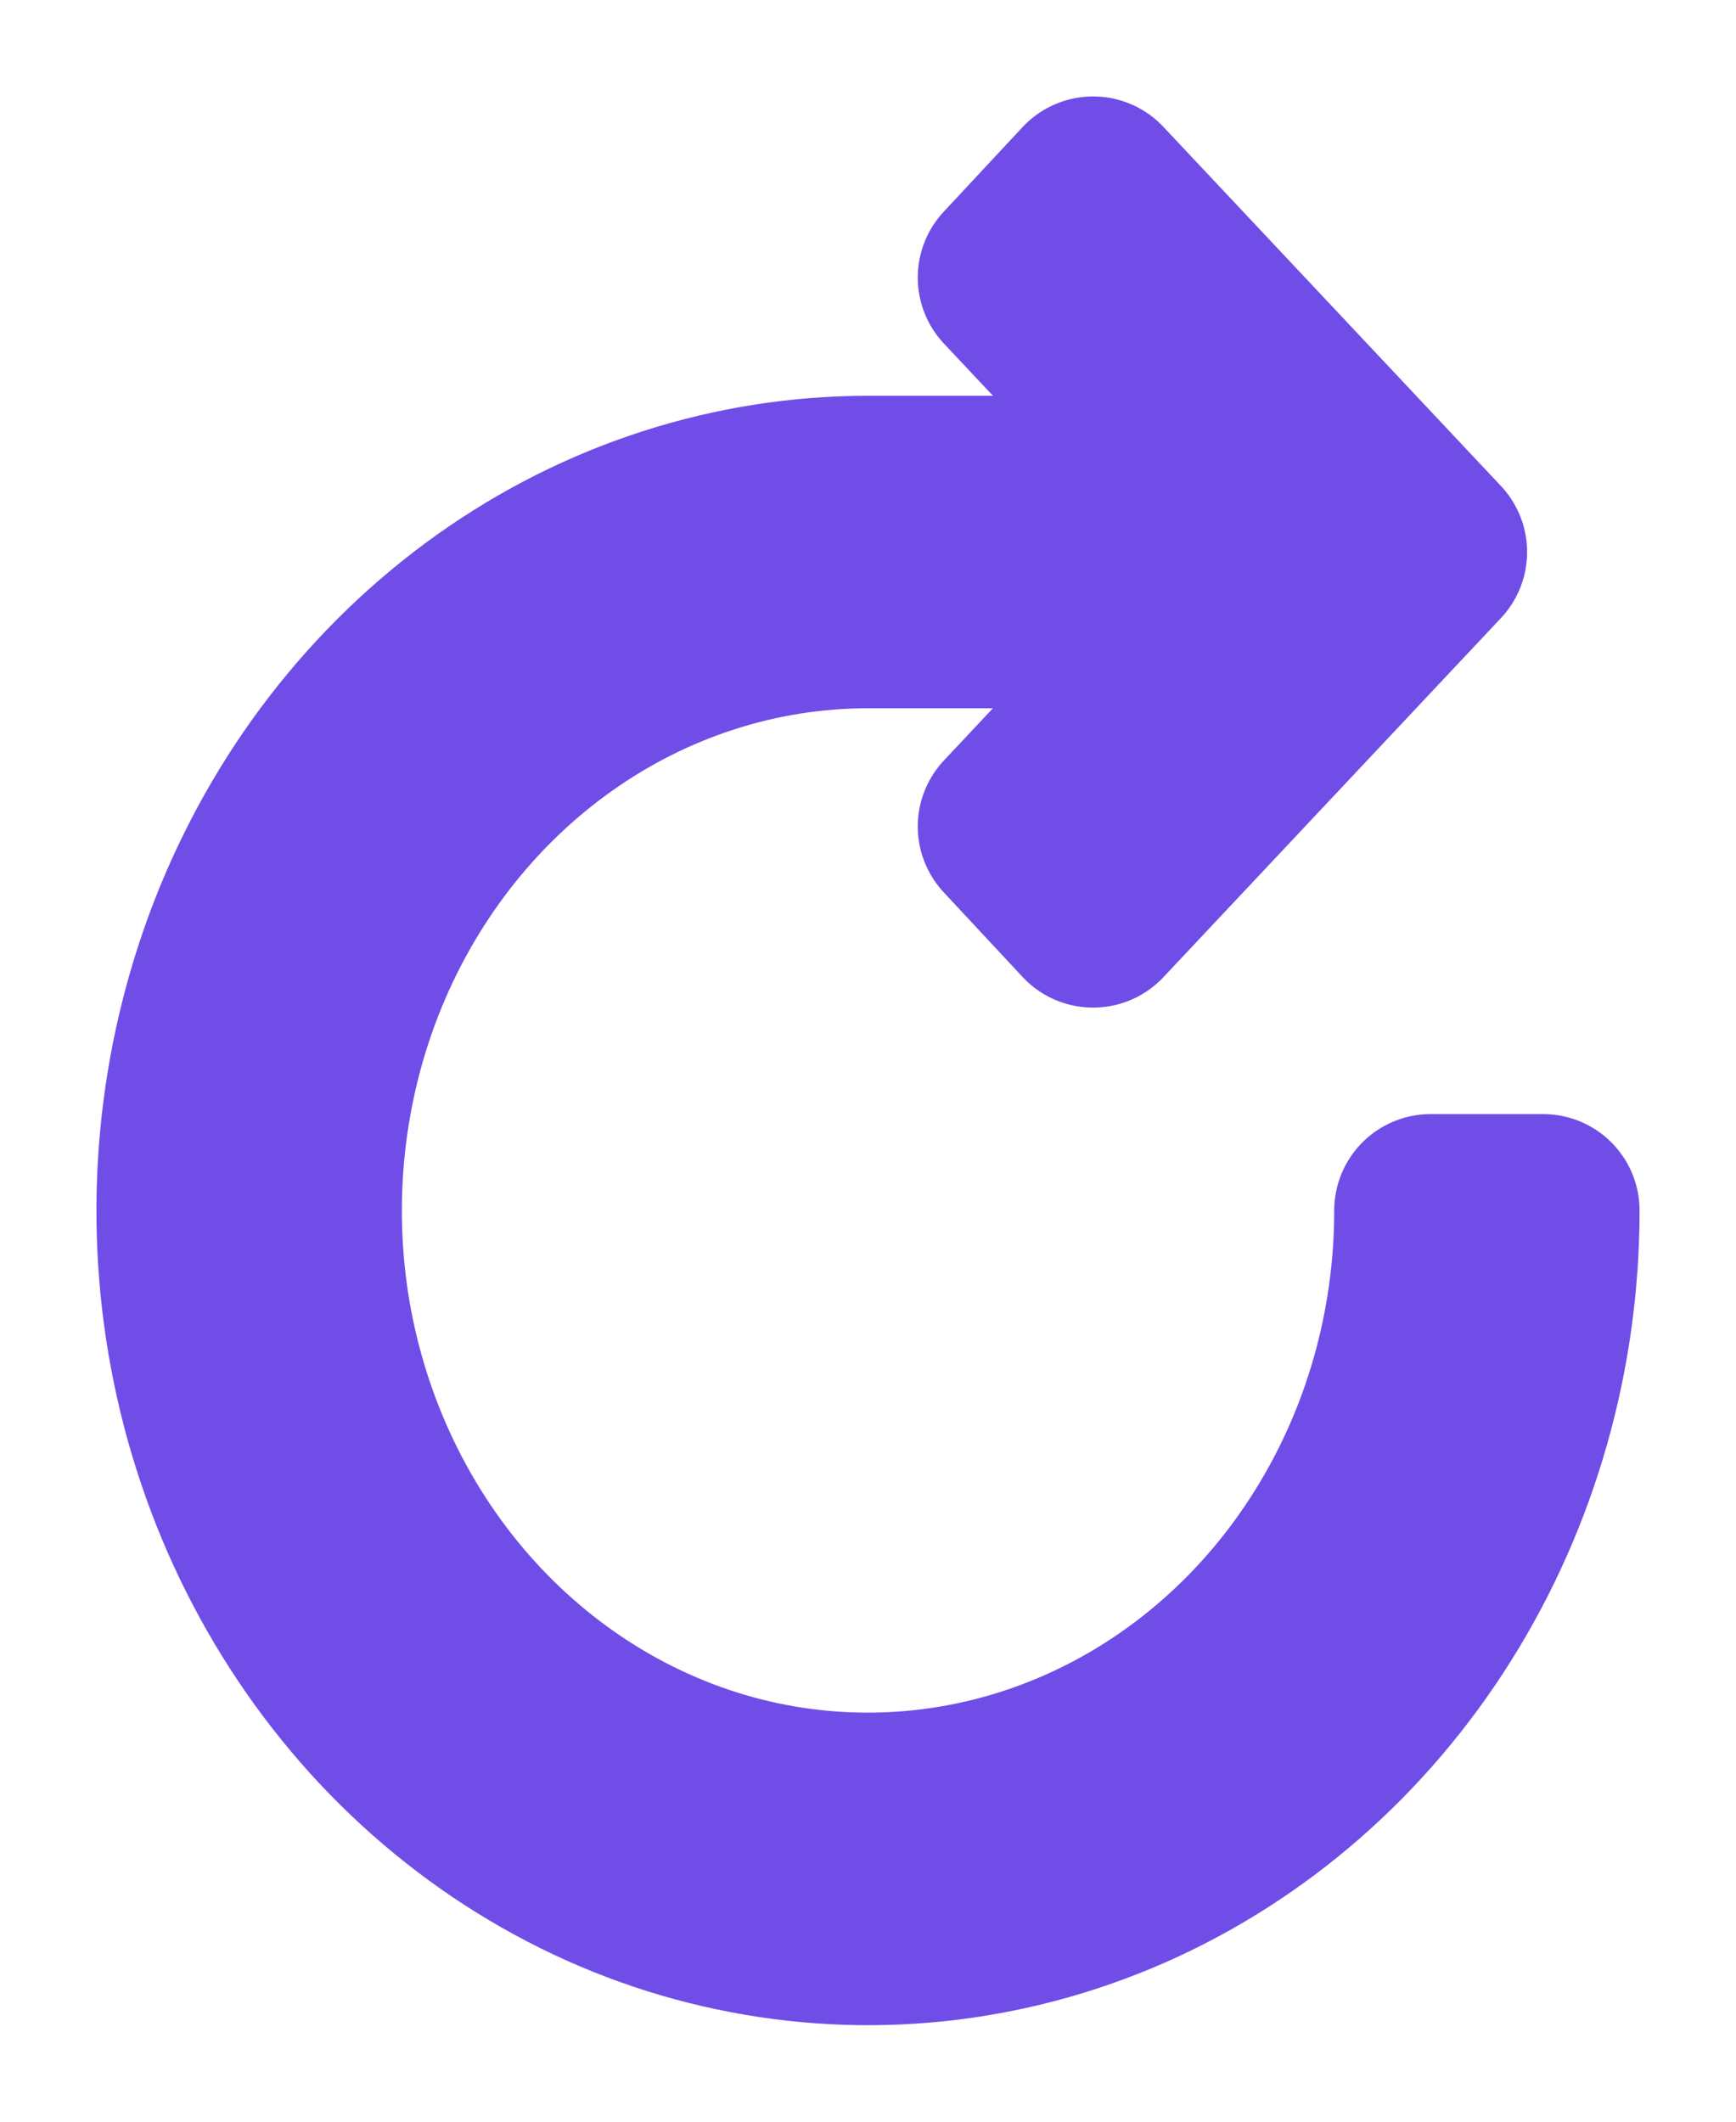 <svg width="9" height="11" viewBox="0 0 9 11" fill="none" xmlns="http://www.w3.org/2000/svg">
<path d="M7.417 6.276C7.417 6.89 7.246 7.49 6.925 8C6.605 8.51 6.149 8.908 5.616 9.143C5.083 9.378 4.497 9.439 3.931 9.32C3.365 9.2 2.846 8.904 2.438 8.47C2.03 8.036 1.752 7.483 1.639 6.881C1.527 6.279 1.585 5.655 1.805 5.088C2.026 4.521 2.4 4.036 2.88 3.695C3.359 3.354 3.923 3.172 4.5 3.172H6.303L5.258 4.285L5.667 4.724L7.417 2.862L5.667 1L5.258 1.439L6.304 2.552H4.5C3.808 2.552 3.131 2.77 2.556 3.179C1.98 3.589 1.531 4.17 1.266 4.851C1.002 5.531 0.932 6.28 1.067 7.002C1.202 7.725 1.536 8.388 2.025 8.909C2.515 9.43 3.138 9.785 3.817 9.928C4.496 10.072 5.2 9.998 5.839 9.717C6.479 9.435 7.026 8.957 7.41 8.345C7.795 7.732 8 7.012 8 6.276H7.417Z" fill="#704DE7" stroke="#704DE7" stroke-linejoin="round"/>
</svg>

